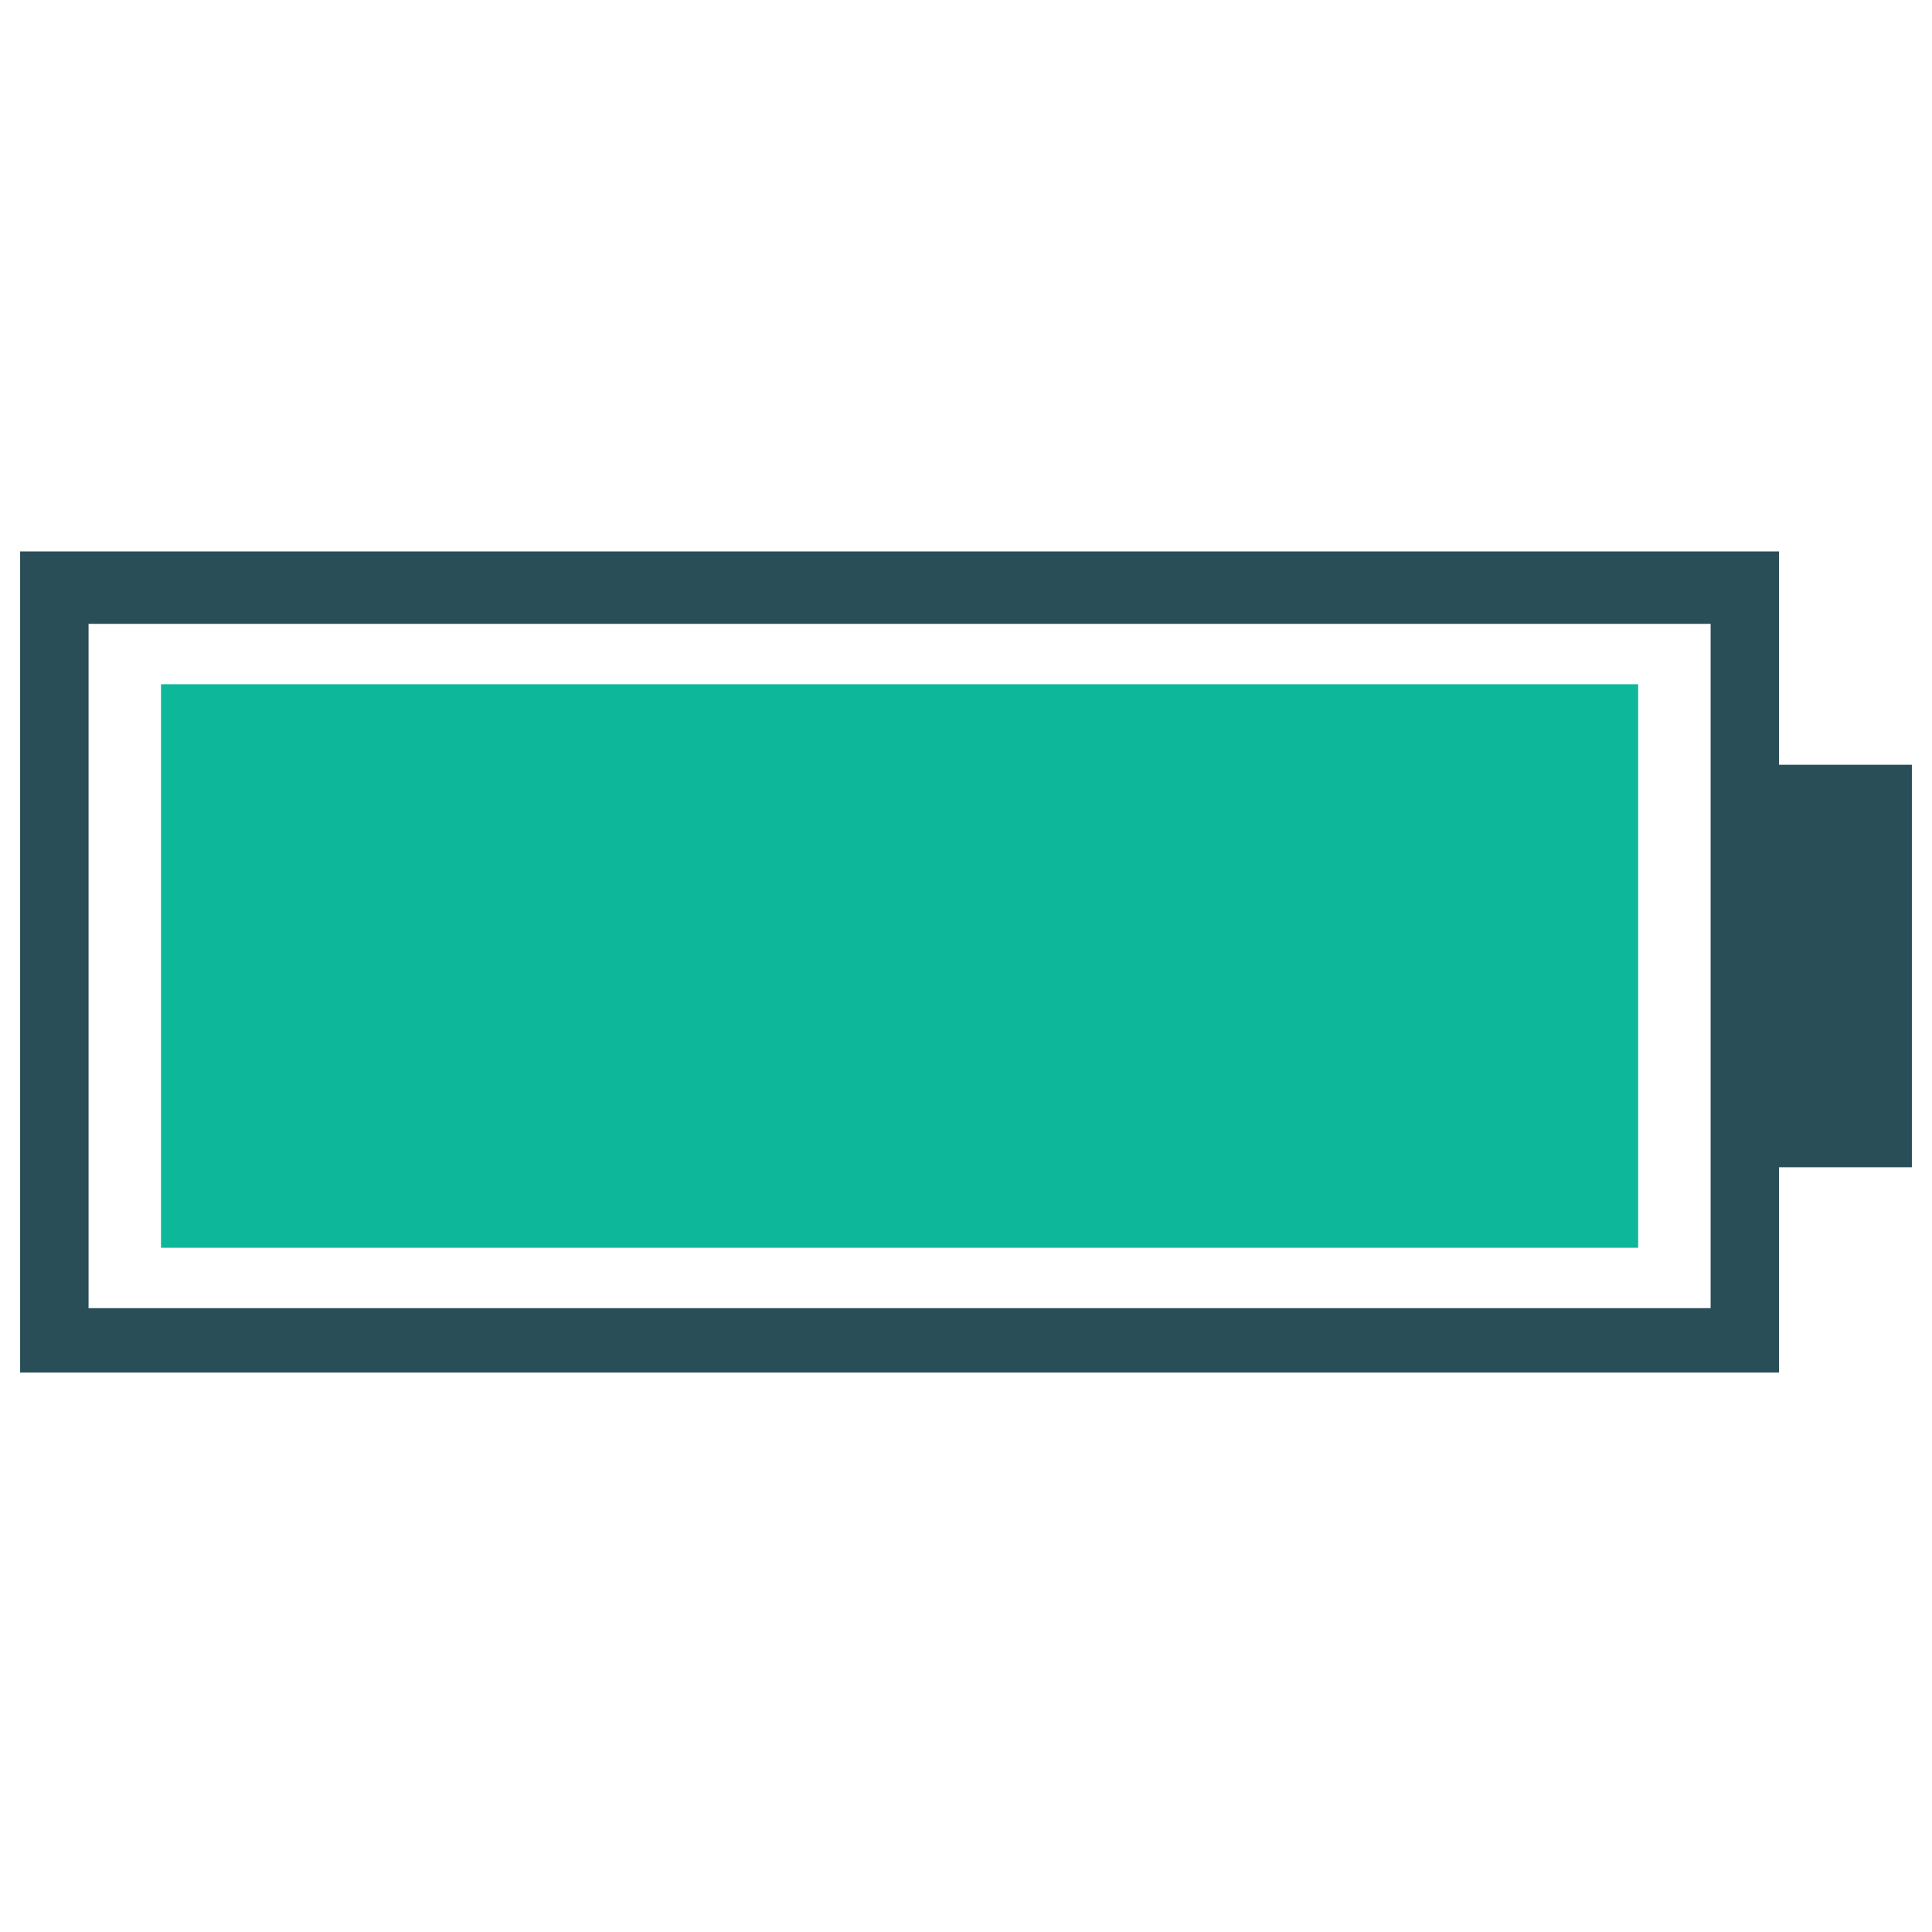<?xml version="1.0" encoding="utf-8"?>
<!-- Generator: Adobe Illustrator 18.0.0, SVG Export Plug-In . SVG Version: 6.00 Build 0)  -->
<!DOCTYPE svg PUBLIC "-//W3C//DTD SVG 1.1//EN" "http://www.w3.org/Graphics/SVG/1.1/DTD/svg11.dtd">
<svg version="1.1" id="Layer_1" xmlns="http://www.w3.org/2000/svg" xmlns:xlink="http://www.w3.org/1999/xlink" x="0px" y="0px"
	 viewBox="0 0 48 48" enable-background="new 0 0 48 48" xml:space="preserve">
<g>
	<rect x="4" y="17" fill="#0DB89A" width="36.7" height="14"/>
	<path fill="#294E58" d="M44.2,19v-5.3H0.5v20.4h43.7V29h3.3V19H44.2z M42.5,32.5H2.2v-17h40.3V32.5z"/>
</g>
</svg>
